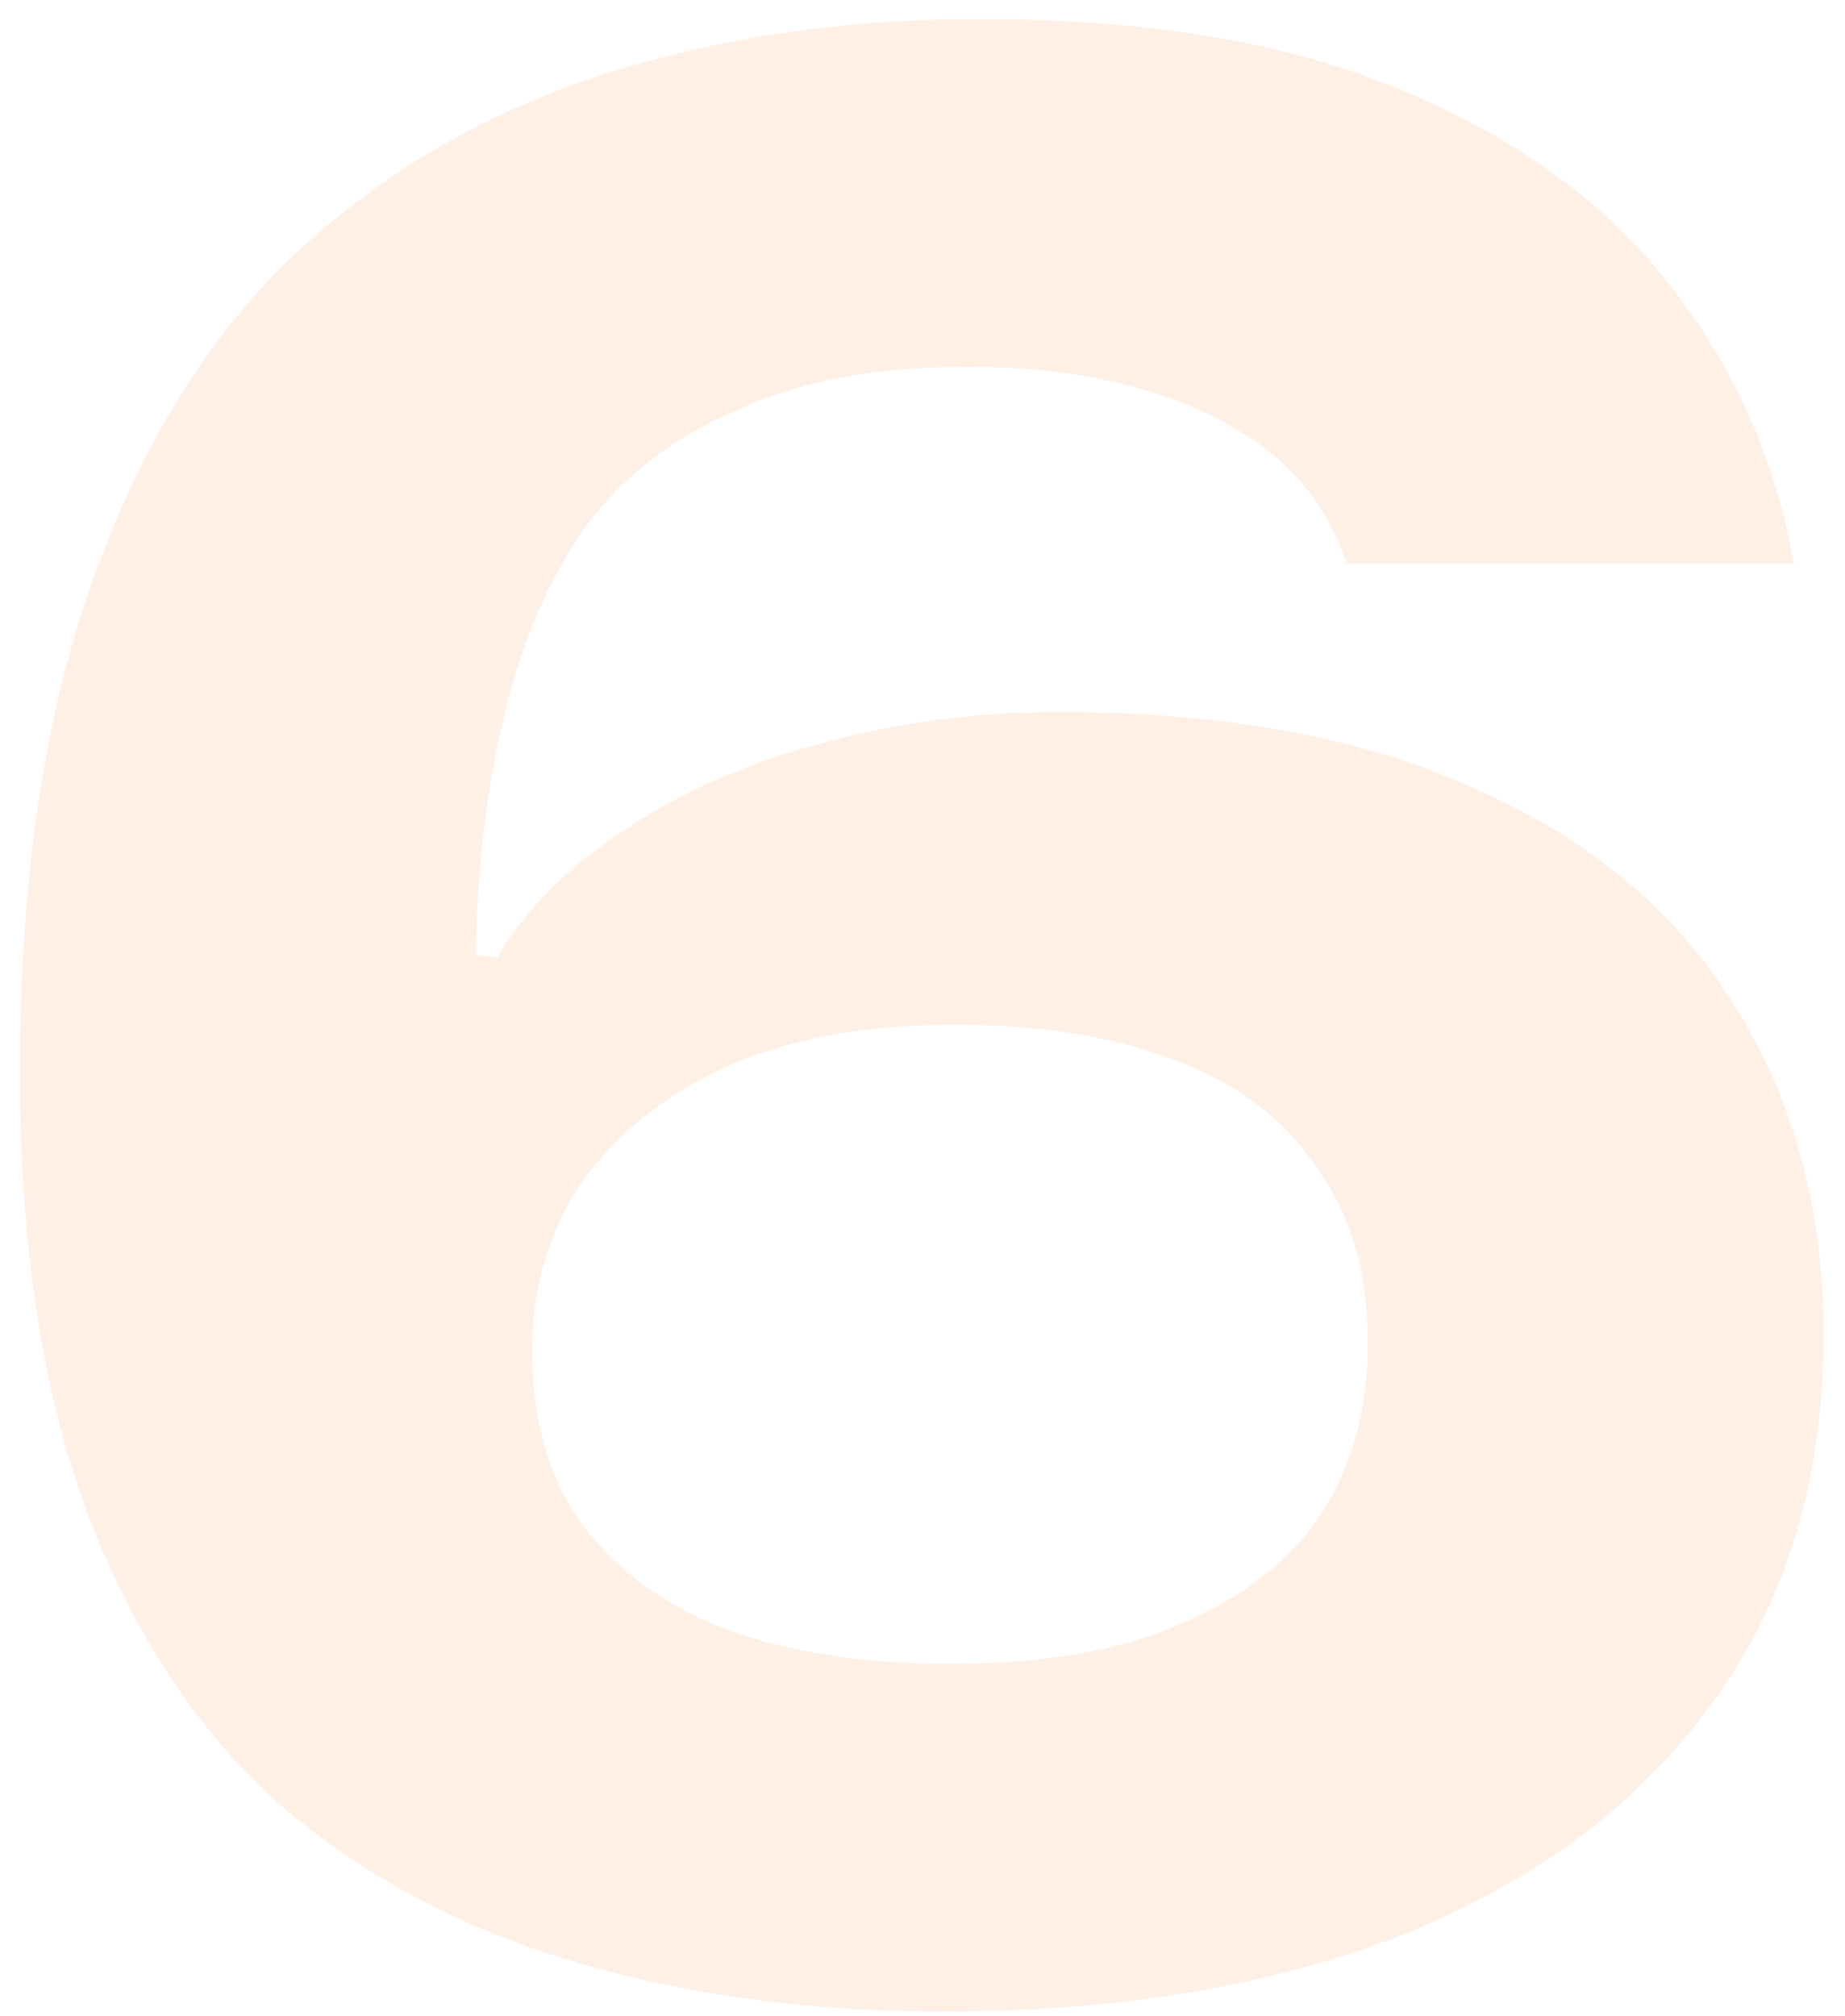 <svg width="65" height="71" viewBox="0 0 65 71" fill="none" xmlns="http://www.w3.org/2000/svg">
<path opacity="0.1" d="M33.186 70.855C28.437 70.855 24.068 70.253 20.079 69.05C16.09 67.847 12.639 65.979 9.727 63.447C6.877 60.851 4.661 57.463 3.078 53.284C1.496 49.042 0.704 43.882 0.704 37.803C0.704 31.092 1.527 25.393 3.173 20.708C4.82 15.959 7.131 12.128 10.107 9.216C13.146 6.303 16.723 4.15 20.839 2.757C25.018 1.364 29.577 0.668 34.515 0.668C40.531 0.668 45.532 1.523 49.522 3.232C53.574 4.942 56.708 7.253 58.924 10.165C61.14 13.015 62.565 16.244 63.198 19.853H47.432C46.925 18.27 46.039 16.972 44.773 15.959C43.506 14.946 41.955 14.186 40.119 13.68C38.346 13.173 36.32 12.92 34.041 12.92C30.875 12.92 28.184 13.426 25.968 14.439C23.752 15.389 21.979 16.75 20.649 18.523C19.383 20.296 18.433 22.48 17.8 25.076C17.166 27.609 16.818 30.459 16.755 33.624L17.515 33.719C18.528 32.01 20.016 30.522 21.979 29.256C23.941 27.926 26.221 26.913 28.817 26.216C31.476 25.456 34.325 25.076 37.365 25.076C43.19 25.076 48.097 25.995 52.086 27.831C56.075 29.604 59.082 32.136 61.108 35.429C63.198 38.721 64.243 42.584 64.243 47.016C64.243 52.081 62.945 56.387 60.349 59.933C57.816 63.478 54.207 66.201 49.522 68.1C44.899 69.937 39.454 70.855 33.186 70.855ZM33.471 58.603C36.763 58.603 39.486 58.128 41.639 57.178C43.855 56.228 45.501 54.931 46.577 53.284C47.654 51.575 48.192 49.58 48.192 47.301C48.192 44.831 47.59 42.774 46.387 41.127C45.248 39.418 43.57 38.151 41.354 37.328C39.201 36.505 36.636 36.094 33.661 36.094C30.431 36.094 27.709 36.6 25.493 37.613C23.34 38.626 21.662 39.988 20.459 41.697C19.319 43.407 18.749 45.37 18.749 47.586C18.749 50.055 19.351 52.113 20.554 53.759C21.82 55.405 23.561 56.64 25.778 57.463C27.994 58.223 30.558 58.603 33.471 58.603Z" fill="#FF6600"/>
</svg>
